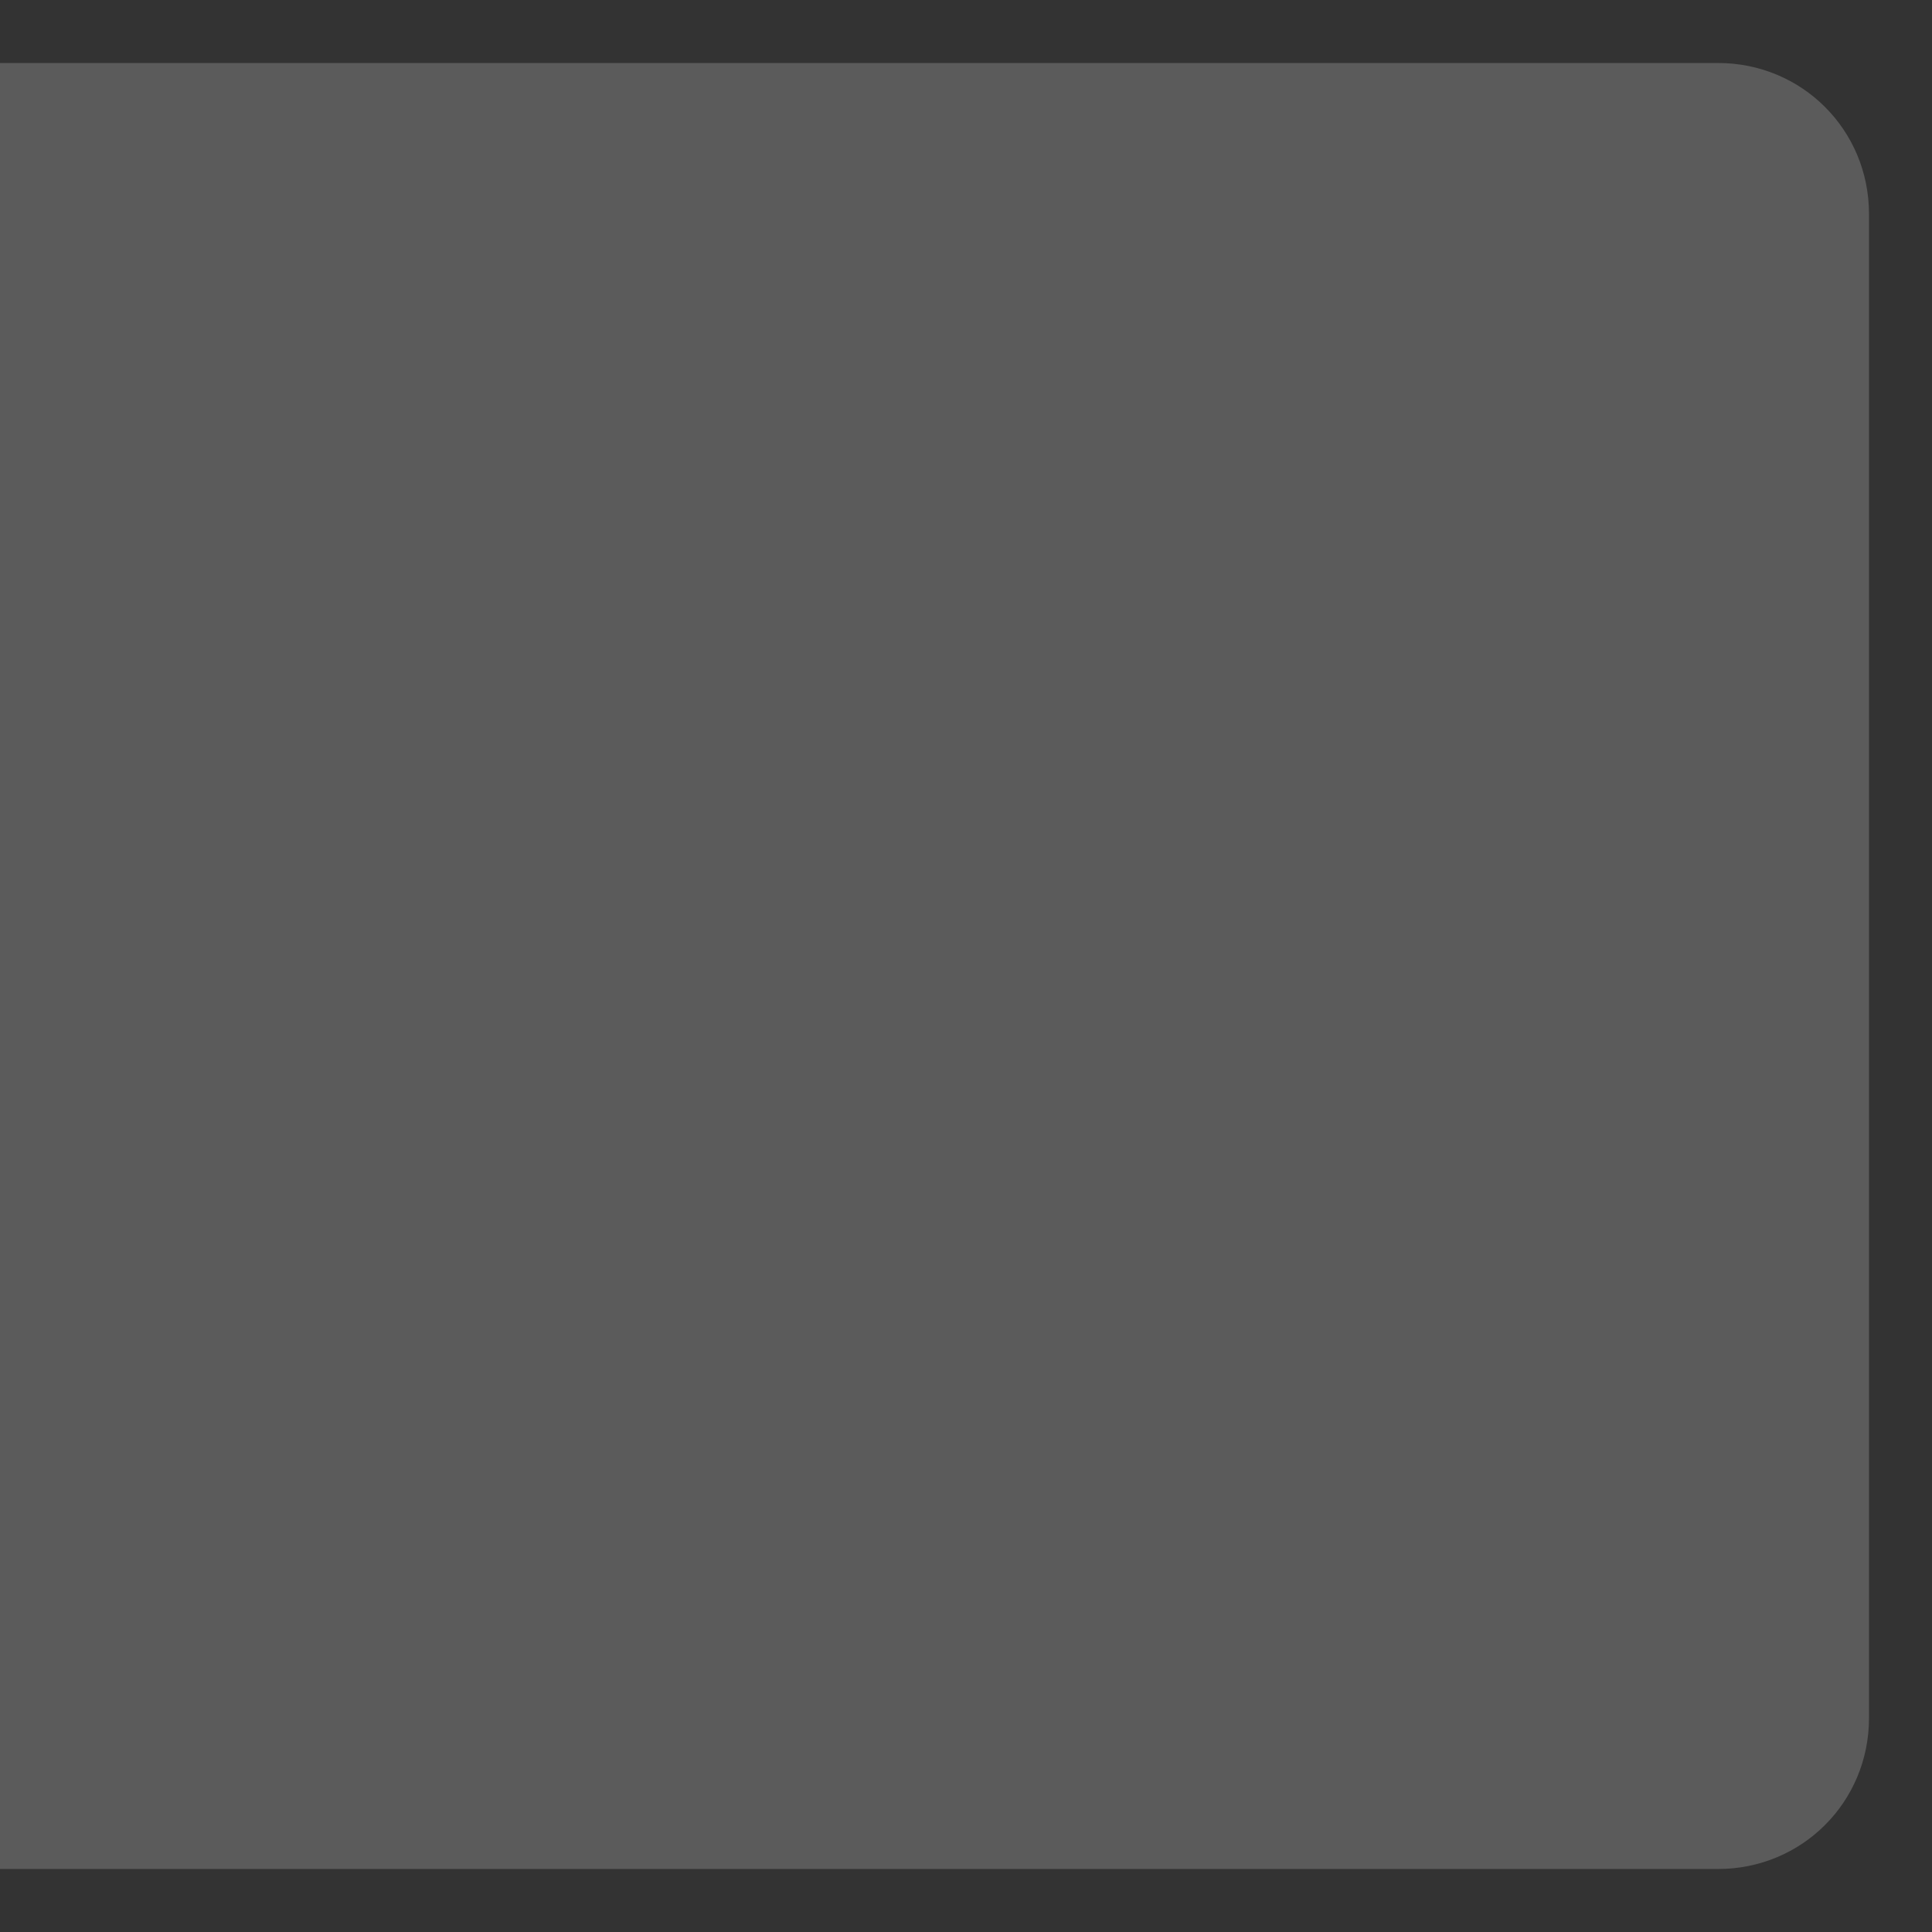 <?xml version="1.0" encoding="UTF-8"?>
<svg xmlns="http://www.w3.org/2000/svg" xmlns:xlink="http://www.w3.org/1999/xlink" baseProfile="tiny" contentScriptType="text/ecmascript" contentStyleType="text/css" height="46px" preserveAspectRatio="xMidYMid meet" version="1.1" viewBox="0 0 46 46" width="46px" x="0px" y="0px" zoomAndPan="magnify">
<rect x="0" y="0" width="46" height="46" fill="#333333" stroke="none"/>
<defs/>
<path d="M 40.906 1.5 C 42.905 1.5 44.5 3.095 44.5 5.094 L 44.5 40.906 C 44.5 42.905 42.905 44.5 40.906 44.5 L 23.0 44.5 L 22.188 44.5 L 0.0 44.5 L 0.0 1.5 L 22.188 1.5 L 23.0 1.5 L 40.906 1.5 z " fill="#ffffff" fill-opacity="0.196"/>
</svg>
